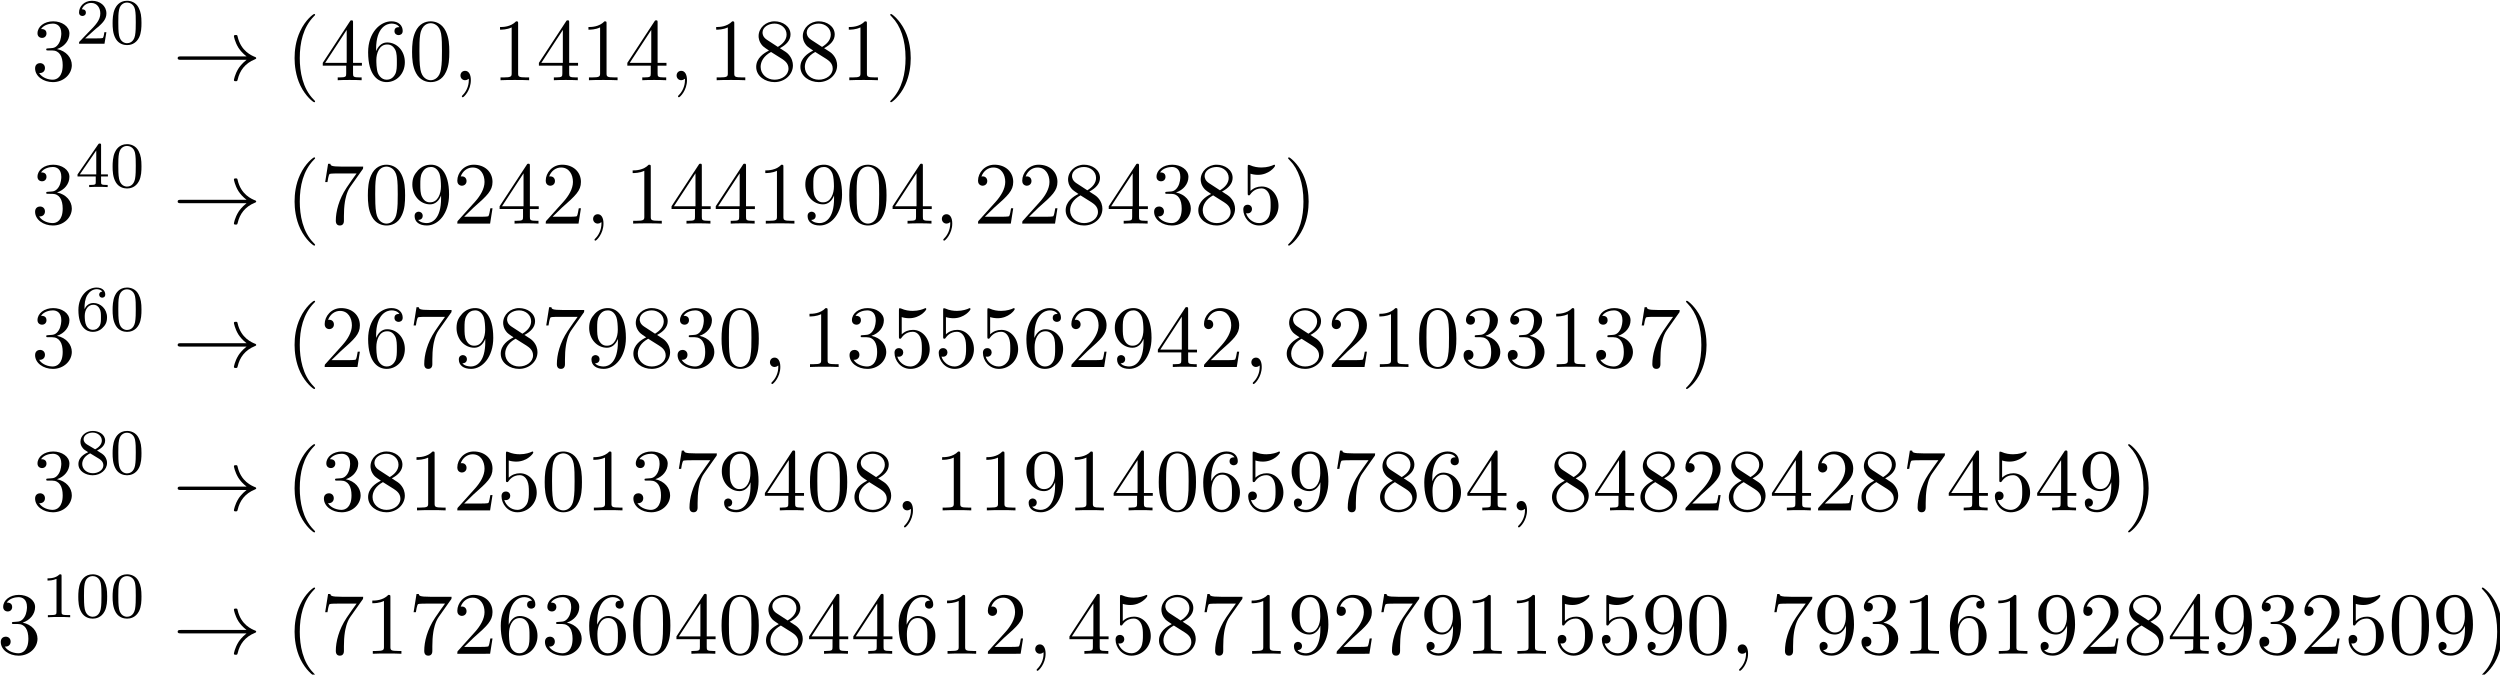 <?xml version="1.0" encoding="UTF-8" standalone="no"?>
<!-- Created with Inkscape (http://www.inkscape.org/) -->

<svg
   width="108.878mm"
   height="29.38mm"
   viewBox="0 0 108.878 29.38"
   version="1.1"
   id="svg5"
   xmlns:xlink="http://www.w3.org/1999/xlink"
   xmlns="http://www.w3.org/2000/svg"
   xmlns:svg="http://www.w3.org/2000/svg">
  <defs
     id="defs2">
    <g
       id="g411">
      <symbol
         overflow="visible"
         id="glyph0-0">
        <path
           style="stroke:none"
           d=""
           id="path339" />
      </symbol>
      <symbol
         overflow="visible"
         id="glyph0-1">
        <path
           style="stroke:none"
           d="M 3.156,-3.844 C 4.062,-4.141 4.688,-4.891 4.688,-5.766 c 0,-0.891 -0.953,-1.5 -2,-1.5 -1.109,0 -1.938,0.656 -1.938,1.484 0,0.359 0.25,0.562 0.562,0.562 0.328,0 0.547,-0.234 0.547,-0.547 0,-0.547 -0.5,-0.547 -0.672,-0.547 C 1.531,-6.844 2.25,-6.984 2.641,-6.984 3.094,-6.984 3.688,-6.75 3.688,-5.766 3.688,-5.641 3.672,-5 3.375,-4.531 3.047,-4 2.688,-3.969 2.406,-3.953 c -0.078,0 -0.344,0.031 -0.422,0.031 -0.094,0 -0.156,0.016 -0.156,0.125 0,0.125 0.062,0.125 0.25,0.125 H 2.562 c 0.891,0 1.297,0.734 1.297,1.812 0,1.484 -0.75,1.797 -1.234,1.797 -0.469,0 -1.281,-0.188 -1.672,-0.828 0.391,0.047 0.719,-0.188 0.719,-0.609 0,-0.391 -0.281,-0.609 -0.609,-0.609 -0.25,0 -0.609,0.156 -0.609,0.641 0,0.984 1.016,1.703 2.203,1.703 1.328,0 2.328,-0.984 2.328,-2.094 0,-0.906 -0.688,-1.75 -1.828,-1.984 z m 0,0"
           id="path342" />
      </symbol>
      <symbol
         overflow="visible"
         id="glyph0-2">
        <path
           style="stroke:none"
           d="m 3.609,2.625 c 0,-0.047 0,-0.062 -0.188,-0.25 C 2.062,1 1.719,-1.062 1.719,-2.719 c 0,-1.906 0.406,-3.797 1.75,-5.172 0.141,-0.125 0.141,-0.141 0.141,-0.188 0,-0.062 -0.047,-0.094 -0.109,-0.094 -0.109,0 -1.094,0.734 -1.734,2.125 -0.562,1.188 -0.688,2.406 -0.688,3.328 0,0.844 0.125,2.156 0.719,3.391 C 2.453,2.016 3.391,2.719 3.5,2.719 3.562,2.719 3.609,2.688 3.609,2.625 Z m 0,0"
           id="path345" />
      </symbol>
      <symbol
         overflow="visible"
         id="glyph0-3">
        <path
           style="stroke:none"
           d="m 3.203,-1.797 v 0.953 c 0,0.391 -0.016,0.5 -0.828,0.5 H 2.156 V 0 c 0.438,-0.031 1,-0.031 1.469,-0.031 0.453,0 1.031,0 1.484,0.031 V -0.344 H 4.875 c -0.812,0 -0.828,-0.109 -0.828,-0.5 v -0.953 h 1.094 v -0.344 H 4.047 V -7.094 c 0,-0.219 0,-0.297 -0.172,-0.297 -0.094,0 -0.141,0 -0.219,0.141 L 0.312,-2.141 v 0.344 z m 0.062,-0.344 h -2.656 l 2.656,-4.062 z m 0,0"
           id="path348" />
      </symbol>
      <symbol
         overflow="visible"
         id="glyph0-4">
        <path
           style="stroke:none"
           d="M 1.438,-3.578 V -3.844 c 0,-2.75 1.359,-3.141 1.906,-3.141 0.266,0 0.719,0.062 0.969,0.438 -0.172,0 -0.609,0 -0.609,0.484 0,0.344 0.266,0.5 0.5,0.5 0.188,0 0.516,-0.094 0.516,-0.516 0,-0.656 -0.484,-1.188 -1.391,-1.188 -1.391,0 -2.875,1.406 -2.875,3.812 0,2.922 1.266,3.688 2.281,3.688 1.219,0 2.25,-1.016 2.25,-2.453 0,-1.391 -0.969,-2.438 -2.188,-2.438 -0.734,0 -1.141,0.562 -1.359,1.078 z M 2.734,-0.062 c -0.688,0 -1.016,-0.656 -1.078,-0.828 -0.188,-0.5 -0.188,-1.375 -0.188,-1.578 0,-0.844 0.344,-1.938 1.328,-1.938 0.172,0 0.672,0 1.016,0.672 C 4,-3.328 4,-2.766 4,-2.234 4,-1.719 4,-1.172 3.812,-0.781 3.484,-0.125 2.984,-0.062 2.734,-0.062 Z m 0,0"
           id="path351" />
      </symbol>
      <symbol
         overflow="visible"
         id="glyph0-5">
        <path
           style="stroke:none"
           d="m 5.016,-3.484 c 0,-0.875 -0.047,-1.75 -0.438,-2.562 -0.5,-1.047 -1.391,-1.219 -1.859,-1.219 -0.641,0 -1.438,0.281 -1.891,1.297 -0.344,0.75 -0.406,1.609 -0.406,2.484 0,0.812 0.047,1.797 0.5,2.625 0.469,0.875 1.266,1.094 1.797,1.094 0.578,0 1.422,-0.219 1.891,-1.266 0.359,-0.75 0.406,-1.594 0.406,-2.453 z M 2.719,0 C 2.297,0 1.641,-0.266 1.453,-1.312 c -0.125,-0.656 -0.125,-1.672 -0.125,-2.312 0,-0.688 0,-1.406 0.094,-2 C 1.625,-6.922 2.438,-7.031 2.719,-7.031 c 0.359,0 1.078,0.203 1.281,1.281 0.109,0.609 0.109,1.438 0.109,2.125 0,0.828 0,1.562 -0.125,2.266 C 3.828,-0.328 3.203,0 2.719,0 Z m 0,0"
           id="path354" />
      </symbol>
      <symbol
         overflow="visible"
         id="glyph0-6">
        <path
           style="stroke:none"
           d="m 3.203,-6.984 c 0,-0.25 0,-0.281 -0.25,-0.281 C 2.281,-6.562 1.312,-6.562 0.969,-6.562 v 0.328 c 0.219,0 0.859,0 1.438,-0.281 v 5.656 c 0,0.391 -0.047,0.516 -1.016,0.516 H 1.031 V 0 c 0.391,-0.031 1.328,-0.031 1.766,-0.031 0.438,0 1.391,0 1.766,0.031 V -0.344 H 4.219 c -0.984,0 -1.016,-0.109 -1.016,-0.516 z m 0,0"
           id="path357" />
      </symbol>
      <symbol
         overflow="visible"
         id="glyph0-7">
        <path
           style="stroke:none"
           d="M 1.781,-4.984 C 1.281,-5.312 1.234,-5.688 1.234,-5.875 c 0,-0.656 0.703,-1.109 1.484,-1.109 0.797,0 1.484,0.562 1.484,1.344 0,0.625 -0.422,1.141 -1.078,1.531 z m 1.594,1.031 c 0.781,-0.406 1.312,-0.969 1.312,-1.688 0,-1 -0.969,-1.625 -1.969,-1.625 -1.078,0 -1.969,0.812 -1.969,1.828 0,0.188 0.031,0.688 0.484,1.188 0.125,0.141 0.516,0.406 0.797,0.594 -0.641,0.312 -1.578,0.938 -1.578,2.016 0,1.156 1.125,1.875 2.266,1.875 1.234,0 2.266,-0.906 2.266,-2.062 0,-0.391 -0.125,-0.891 -0.531,-1.344 C 4.25,-3.406 4.062,-3.516 3.375,-3.953 Z m -1.094,0.469 1.344,0.844 c 0.297,0.203 0.812,0.531 0.812,1.203 0,0.812 -0.812,1.375 -1.719,1.375 C 1.781,-0.062 1,-0.734 1,-1.641 1,-2.281 1.359,-2.984 2.281,-3.484 Z m 0,0"
           id="path360" />
      </symbol>
      <symbol
         overflow="visible"
         id="glyph0-8">
        <path
           style="stroke:none"
           d="m 3.156,-2.719 c 0,-0.859 -0.125,-2.172 -0.719,-3.406 -0.656,-1.344 -1.594,-2.047 -1.703,-2.047 -0.062,0 -0.109,0.031 -0.109,0.094 0,0.047 0,0.062 0.203,0.266 1.062,1.078 1.688,2.812 1.688,5.094 0,1.859 -0.406,3.781 -1.75,5.156 C 0.625,2.562 0.625,2.578 0.625,2.625 c 0,0.062 0.047,0.094 0.109,0.094 0.109,0 1.094,-0.734 1.734,-2.125 0.547,-1.188 0.688,-2.406 0.688,-3.312 z m 0,0"
           id="path363" />
      </symbol>
      <symbol
         overflow="visible"
         id="glyph0-9">
        <path
           style="stroke:none"
           d="m 5.188,-6.641 c 0.109,-0.125 0.109,-0.156 0.109,-0.391 H 2.641 C 1.312,-7.031 1.281,-7.172 1.25,-7.375 H 0.969 l -0.359,2.25 h 0.281 c 0.031,-0.172 0.125,-0.859 0.266,-1 0.078,-0.062 0.922,-0.062 1.062,-0.062 h 2.266 c -0.125,0.172 -0.984,1.359 -1.219,1.734 -0.984,1.469 -1.344,2.984 -1.344,4.094 0,0.109 0,0.594 0.5,0.594 0.5,0 0.5,-0.484 0.5,-0.594 v -0.562 c 0,-0.594 0.031,-1.188 0.125,-1.781 0.047,-0.25 0.188,-1.188 0.672,-1.859 z m 0,0"
           id="path366" />
      </symbol>
      <symbol
         overflow="visible"
         id="glyph0-10">
        <path
           style="stroke:none"
           d="M 4,-3.469 V -3.125 c 0,2.562 -1.125,3.062 -1.766,3.062 -0.188,0 -0.766,-0.031 -1.062,-0.391 0.469,0 0.562,-0.328 0.562,-0.5 0,-0.344 -0.266,-0.516 -0.5,-0.516 -0.172,0 -0.5,0.109 -0.5,0.531 0,0.734 0.578,1.172 1.516,1.172 1.406,0 2.734,-1.484 2.734,-3.828 0,-2.922 -1.25,-3.672 -2.219,-3.672 -0.609,0 -1.141,0.203 -1.609,0.688 -0.453,0.5 -0.703,0.953 -0.703,1.766 0,1.359 0.969,2.438 2.188,2.438 C 3.297,-2.375 3.75,-2.828 4,-3.469 Z M 2.656,-2.625 c -0.188,0 -0.688,0 -1.016,-0.688 C 1.438,-3.719 1.438,-4.266 1.438,-4.797 c 0,-0.594 0,-1.109 0.234,-1.5 0.297,-0.547 0.703,-0.688 1.094,-0.688 0.5,0 0.859,0.359 1.047,0.859 0.125,0.344 0.172,1.031 0.172,1.531 0,0.906 -0.375,1.969 -1.328,1.969 z m 0,0"
           id="path369" />
      </symbol>
      <symbol
         overflow="visible"
         id="glyph0-11">
        <path
           style="stroke:none"
           d="m 1.391,-0.844 1.156,-1.125 c 1.703,-1.5 2.344,-2.094 2.344,-3.172 0,-1.25 -0.969,-2.125 -2.312,-2.125 -1.219,0 -2.031,1 -2.031,1.969 0,0.625 0.547,0.625 0.578,0.625 0.188,0 0.562,-0.141 0.562,-0.578 0,-0.297 -0.188,-0.578 -0.578,-0.578 -0.078,0 -0.109,0 -0.141,0.016 0.25,-0.703 0.844,-1.109 1.469,-1.109 1,0 1.469,0.875 1.469,1.781 0,0.859 -0.547,1.734 -1.141,2.406 l -2.094,2.328 c -0.125,0.125 -0.125,0.141 -0.125,0.406 H 4.594 L 4.891,-1.891 H 4.625 C 4.562,-1.578 4.5,-1.094 4.391,-0.922 4.312,-0.844 3.594,-0.844 3.344,-0.844 Z m 0,0"
           id="path372" />
      </symbol>
      <symbol
         overflow="visible"
         id="glyph0-12">
        <path
           style="stroke:none"
           d="m 4.891,-2.188 c 0,-1.297 -0.891,-2.391 -2.062,-2.391 -0.531,0 -1,0.172 -1.391,0.547 v -2.125 c 0.219,0.078 0.578,0.141 0.922,0.141 1.344,0 2.109,-0.984 2.109,-1.125 0,-0.062 -0.031,-0.125 -0.109,-0.125 0,0 -0.031,0 -0.078,0.031 -0.219,0.109 -0.766,0.312 -1.484,0.312 -0.438,0 -0.938,-0.062 -1.453,-0.297 C 1.25,-7.25 1.234,-7.25 1.203,-7.25 1.094,-7.25 1.094,-7.172 1.094,-6.984 v 3.219 c 0,0.203 0,0.281 0.156,0.281 0.078,0 0.109,-0.031 0.141,-0.094 0.125,-0.172 0.531,-0.766 1.406,-0.766 0.578,0 0.844,0.5 0.938,0.703 0.172,0.406 0.188,0.828 0.188,1.375 0,0.375 0,1.031 -0.25,1.484 C 3.406,-0.344 3,-0.062 2.5,-0.062 c -0.797,0 -1.422,-0.578 -1.609,-1.219 0.031,0 0.062,0.016 0.188,0.016 0.359,0 0.547,-0.266 0.547,-0.531 0,-0.266 -0.188,-0.531 -0.547,-0.531 -0.156,0 -0.531,0.078 -0.531,0.578 0,0.938 0.75,1.984 1.969,1.984 1.266,0 2.375,-1.047 2.375,-2.422 z m 0,0"
           id="path375" />
      </symbol>
      <symbol
         overflow="visible"
         id="glyph1-0">
        <path
           style="stroke:none"
           d=""
           id="path378" />
      </symbol>
      <symbol
         overflow="visible"
         id="glyph1-1">
        <path
           style="stroke:none"
           d="m 2.25,-1.625 c 0.125,-0.125 0.453,-0.391 0.594,-0.5 0.484,-0.453 0.953,-0.891 0.953,-1.609 0,-0.953 -0.797,-1.562 -1.781,-1.562 -0.969,0 -1.594,0.719 -1.594,1.438 0,0.391 0.312,0.438 0.422,0.438 0.172,0 0.422,-0.109 0.422,-0.422 0,-0.406 -0.406,-0.406 -0.5,-0.406 C 1,-4.844 1.531,-5.031 1.922,-5.031 c 0.734,0 1.125,0.625 1.125,1.297 0,0.828 -0.578,1.438 -1.531,2.391 l -1,1.047 C 0.422,-0.219 0.422,-0.203 0.422,0 H 3.562 l 0.234,-1.422 h -0.25 C 3.531,-1.266 3.469,-0.875 3.375,-0.719 c -0.047,0.062 -0.656,0.062 -0.781,0.062 H 1.172 Z m 0,0"
           id="path381" />
      </symbol>
      <symbol
         overflow="visible"
         id="glyph1-2">
        <path
           style="stroke:none"
           d="m 3.891,-2.547 c 0,-0.844 -0.078,-1.359 -0.344,-1.875 -0.344,-0.703 -1,-0.875 -1.438,-0.875 -1,0 -1.375,0.75 -1.484,0.969 -0.281,0.578 -0.297,1.375 -0.297,1.781 0,0.531 0.016,1.328 0.406,1.969 0.359,0.594 0.953,0.75 1.375,0.75 0.391,0 1.062,-0.125 1.469,-0.906 0.297,-0.578 0.312,-1.297 0.312,-1.812 z M 2.109,-0.062 C 1.844,-0.062 1.297,-0.188 1.125,-1.016 1.031,-1.469 1.031,-2.219 1.031,-2.641 1.031,-3.188 1.031,-3.75 1.125,-4.188 1.297,-5 1.906,-5.078 2.109,-5.078 c 0.266,0 0.828,0.141 0.984,0.859 0.094,0.438 0.094,1.047 0.094,1.578 0,0.469 0,1.188 -0.094,1.641 -0.172,0.828 -0.719,0.938 -0.984,0.938 z m 0,0"
           id="path384" />
      </symbol>
      <symbol
         overflow="visible"
         id="glyph1-3">
        <path
           style="stroke:none"
           d="m 3.141,-5.156 c 0,-0.156 0,-0.219 -0.172,-0.219 -0.094,0 -0.109,0 -0.188,0.109 L 0.234,-1.562 v 0.25 h 2.25 v 0.672 c 0,0.297 -0.016,0.375 -0.641,0.375 H 1.672 V 0 c 0.672,-0.031 0.688,-0.031 1.141,-0.031 0.453,0 0.469,0 1.141,0.031 V -0.266 H 3.781 c -0.625,0 -0.641,-0.078 -0.641,-0.375 V -1.312 h 0.844 v -0.25 h -0.844 z m -0.594,0.641 V -1.562 h -2.031 z m 0,0"
           id="path387" />
      </symbol>
      <symbol
         overflow="visible"
         id="glyph1-4">
        <path
           style="stroke:none"
           d="m 1.094,-2.641 c 0,-0.656 0.062,-1.234 0.344,-1.719 0.25,-0.406 0.656,-0.734 1.156,-0.734 0.156,0 0.516,0.031 0.703,0.297 C 2.938,-4.766 2.906,-4.5 2.906,-4.422 c 0,0.25 0.188,0.375 0.375,0.375 0.141,0 0.375,-0.078 0.375,-0.391 0,-0.469 -0.359,-0.859 -1.078,-0.859 -1.109,0 -2.234,1.047 -2.234,2.766 0,2.172 1.016,2.703 1.781,2.703 0.391,0 0.797,-0.109 1.156,-0.453 C 3.609,-0.594 3.875,-0.922 3.875,-1.625 c 0,-1.031 -0.797,-1.766 -1.672,-1.766 -0.578,0 -0.922,0.359 -1.109,0.75 z m 1.031,2.562 c -0.422,0 -0.688,-0.281 -0.797,-0.516 C 1.141,-0.953 1.125,-1.484 1.125,-1.797 c 0,-0.781 0.422,-1.375 1.047,-1.375 0.391,0 0.641,0.203 0.781,0.484 C 3.125,-2.391 3.125,-2.031 3.125,-1.625 c 0,0.406 0,0.75 -0.156,1.047 -0.219,0.359 -0.484,0.5 -0.844,0.5 z m 0,0"
           id="path390" />
      </symbol>
      <symbol
         overflow="visible"
         id="glyph1-5">
        <path
           style="stroke:none"
           d="m 2.641,-2.875 c 0.453,-0.219 1,-0.609 1,-1.234 0,-0.766 -0.781,-1.188 -1.516,-1.188 -0.844,0 -1.531,0.578 -1.531,1.328 0,0.297 0.094,0.562 0.297,0.797 0.141,0.172 0.172,0.188 0.656,0.5 -0.984,0.438 -1.203,1.016 -1.203,1.453 0,0.891 0.891,1.391 1.766,1.391 0.969,0 1.766,-0.672 1.766,-1.516 0,-0.5 -0.266,-0.828 -0.406,-0.969 -0.125,-0.125 -0.141,-0.141 -0.828,-0.562 z M 1.406,-3.625 C 1.172,-3.766 0.984,-4 0.984,-4.266 c 0,-0.5 0.547,-0.828 1.125,-0.828 0.609,0 1.125,0.422 1.125,0.984 0,0.453 -0.359,0.844 -0.828,1.078 z m 0.391,1.094 c 0.031,0.016 0.938,0.578 1.078,0.656 0.125,0.078 0.547,0.328 0.547,0.812 0,0.609 -0.656,0.984 -1.297,0.984 -0.719,0 -1.312,-0.484 -1.312,-1.141 0,-0.594 0.438,-1.062 0.984,-1.312 z m 0,0"
           id="path393" />
      </symbol>
      <symbol
         overflow="visible"
         id="glyph1-6">
        <path
           style="stroke:none"
           d="m 2.5,-5.078 c 0,-0.219 -0.016,-0.219 -0.234,-0.219 -0.328,0.312 -0.75,0.5 -1.5,0.5 v 0.266 c 0.219,0 0.641,0 1.109,-0.203 v 4.078 c 0,0.297 -0.031,0.391 -0.781,0.391 H 0.812 V 0 c 0.328,-0.031 1.016,-0.031 1.375,-0.031 0.359,0 1.047,0 1.375,0.031 V -0.266 H 3.281 c -0.75,0 -0.781,-0.094 -0.781,-0.391 z m 0,0"
           id="path396" />
      </symbol>
      <symbol
         overflow="visible"
         id="glyph2-0">
        <path
           style="stroke:none"
           d=""
           id="path399" />
      </symbol>
      <symbol
         overflow="visible"
         id="glyph2-1">
        <path
           style="stroke:none"
           d="M 9.094,-2.516 C 8.5,-2.047 8.203,-1.609 8.109,-1.469 7.625,-0.703 7.531,-0.016 7.531,-0.016 7.531,0.125 7.672,0.125 7.75,0.125 7.938,0.125 7.953,0.094 8,-0.094 8.25,-1.172 8.891,-2.078 10.125,-2.578 10.25,-2.625 10.281,-2.656 10.281,-2.719 c 0,-0.078 -0.062,-0.109 -0.078,-0.125 -0.484,-0.188 -1.812,-0.734 -2.219,-2.562 C 7.953,-5.547 7.938,-5.578 7.75,-5.578 c -0.078,0 -0.219,0 -0.219,0.141 0,0.016 0.109,0.703 0.562,1.438 0.219,0.328 0.531,0.703 1,1.062 H 1 c -0.203,0 -0.406,0 -0.406,0.219 0,0.203 0.203,0.203 0.406,0.203 z m 0,0"
           id="path402" />
      </symbol>
      <symbol
         overflow="visible"
         id="glyph3-0">
        <path
           style="stroke:none"
           d=""
           id="path405" />
      </symbol>
      <symbol
         overflow="visible"
         id="glyph3-1">
        <path
           style="stroke:none"
           d="m 2.219,-0.016 c 0,-0.719 -0.281,-1.141 -0.703,-1.141 -0.359,0 -0.578,0.266 -0.578,0.578 C 0.938,-0.281 1.156,0 1.516,0 c 0.125,0 0.266,-0.047 0.375,-0.141 0.047,-0.016 0.047,-0.031 0.062,-0.031 0.016,0 0.016,0.016 0.016,0.156 0,0.812 -0.375,1.469 -0.734,1.828 -0.125,0.125 -0.125,0.141 -0.125,0.172 0,0.078 0.062,0.125 0.109,0.125 0.125,0 1,-0.844 1,-2.125 z m 0,0"
           id="path408" />
      </symbol>
    </g>
  </defs>
  <g
     id="layer1"
     transform="translate(-255.867,-180.168)">
    <g
       id="surface6686"
       transform="matrix(0.353,0,0,0.353,202.776,126.356)">
      <g
         style="fill:#000000;fill-opacity:1"
         id="g417">
        <use
           xlink:href="#glyph0-1"
           x="154.275"
           y="162.338"
           id="use415"
           width="100%"
           height="100%" />
      </g>
      <g
         style="fill:#000000;fill-opacity:1"
         id="g423">
        <use
           xlink:href="#glyph1-1"
           x="159.729"
           y="157.834"
           id="use419"
           width="100%"
           height="100%" />
        <use
           xlink:href="#glyph1-2"
           x="163.964"
           y="157.834"
           id="use421"
           width="100%"
           height="100%" />
      </g>
      <g
         style="fill:#000000;fill-opacity:1"
         id="g427">
        <use
           xlink:href="#glyph2-1"
           x="171.726"
           y="162.338"
           id="use425"
           width="100%"
           height="100%" />
      </g>
      <g
         style="fill:#000000;fill-opacity:1"
         id="g437">
        <use
           xlink:href="#glyph0-2"
           x="185.665"
           y="162.338"
           id="use429"
           width="100%"
           height="100%" />
        <use
           xlink:href="#glyph0-3"
           x="189.908"
           y="162.338"
           id="use431"
           width="100%"
           height="100%" />
        <use
           xlink:href="#glyph0-4"
           x="195.362"
           y="162.338"
           id="use433"
           width="100%"
           height="100%" />
        <use
           xlink:href="#glyph0-5"
           x="200.817"
           y="162.338"
           id="use435"
           width="100%"
           height="100%" />
      </g>
      <g
         style="fill:#000000;fill-opacity:1"
         id="g441">
        <use
           xlink:href="#glyph3-1"
           x="206.271"
           y="162.338"
           id="use439"
           width="100%"
           height="100%" />
      </g>
      <g
         style="fill:#000000;fill-opacity:1"
         id="g451">
        <use
           xlink:href="#glyph0-6"
           x="211.12"
           y="162.338"
           id="use443"
           width="100%"
           height="100%" />
        <use
           xlink:href="#glyph0-3"
           x="216.575"
           y="162.338"
           id="use445"
           width="100%"
           height="100%" />
        <use
           xlink:href="#glyph0-6"
           x="222.029"
           y="162.338"
           id="use447"
           width="100%"
           height="100%" />
        <use
           xlink:href="#glyph0-3"
           x="227.484"
           y="162.338"
           id="use449"
           width="100%"
           height="100%" />
      </g>
      <g
         style="fill:#000000;fill-opacity:1"
         id="g455">
        <use
           xlink:href="#glyph3-1"
           x="232.938"
           y="162.338"
           id="use453"
           width="100%"
           height="100%" />
      </g>
      <g
         style="fill:#000000;fill-opacity:1"
         id="g467">
        <use
           xlink:href="#glyph0-6"
           x="237.787"
           y="162.338"
           id="use457"
           width="100%"
           height="100%" />
        <use
           xlink:href="#glyph0-7"
           x="243.242"
           y="162.338"
           id="use459"
           width="100%"
           height="100%" />
        <use
           xlink:href="#glyph0-7"
           x="248.696"
           y="162.338"
           id="use461"
           width="100%"
           height="100%" />
        <use
           xlink:href="#glyph0-6"
           x="254.151"
           y="162.338"
           id="use463"
           width="100%"
           height="100%" />
        <use
           xlink:href="#glyph0-8"
           x="259.605"
           y="162.338"
           id="use465"
           width="100%"
           height="100%" />
      </g>
      <g
         style="fill:#000000;fill-opacity:1"
         id="g471">
        <use
           xlink:href="#glyph0-1"
           x="154.275"
           y="180.028"
           id="use469"
           width="100%"
           height="100%" />
      </g>
      <g
         style="fill:#000000;fill-opacity:1"
         id="g477">
        <use
           xlink:href="#glyph1-3"
           x="159.729"
           y="175.524"
           id="use473"
           width="100%"
           height="100%" />
        <use
           xlink:href="#glyph1-2"
           x="163.964"
           y="175.524"
           id="use475"
           width="100%"
           height="100%" />
      </g>
      <g
         style="fill:#000000;fill-opacity:1"
         id="g481">
        <use
           xlink:href="#glyph2-1"
           x="171.726"
           y="180.028"
           id="use479"
           width="100%"
           height="100%" />
      </g>
      <g
         style="fill:#000000;fill-opacity:1"
         id="g497">
        <use
           xlink:href="#glyph0-2"
           x="185.665"
           y="180.028"
           id="use483"
           width="100%"
           height="100%" />
        <use
           xlink:href="#glyph0-9"
           x="189.908"
           y="180.028"
           id="use485"
           width="100%"
           height="100%" />
        <use
           xlink:href="#glyph0-5"
           x="195.362"
           y="180.028"
           id="use487"
           width="100%"
           height="100%" />
        <use
           xlink:href="#glyph0-10"
           x="200.817"
           y="180.028"
           id="use489"
           width="100%"
           height="100%" />
        <use
           xlink:href="#glyph0-11"
           x="206.271"
           y="180.028"
           id="use491"
           width="100%"
           height="100%" />
        <use
           xlink:href="#glyph0-3"
           x="211.726"
           y="180.028"
           id="use493"
           width="100%"
           height="100%" />
        <use
           xlink:href="#glyph0-11"
           x="217.18"
           y="180.028"
           id="use495"
           width="100%"
           height="100%" />
      </g>
      <g
         style="fill:#000000;fill-opacity:1"
         id="g501">
        <use
           xlink:href="#glyph3-1"
           x="222.635"
           y="180.028"
           id="use499"
           width="100%"
           height="100%" />
      </g>
      <g
         style="fill:#000000;fill-opacity:1"
         id="g517">
        <use
           xlink:href="#glyph0-6"
           x="227.484"
           y="180.028"
           id="use503"
           width="100%"
           height="100%" />
        <use
           xlink:href="#glyph0-3"
           x="232.939"
           y="180.028"
           id="use505"
           width="100%"
           height="100%" />
        <use
           xlink:href="#glyph0-3"
           x="238.393"
           y="180.028"
           id="use507"
           width="100%"
           height="100%" />
        <use
           xlink:href="#glyph0-6"
           x="243.848"
           y="180.028"
           id="use509"
           width="100%"
           height="100%" />
        <use
           xlink:href="#glyph0-10"
           x="249.302"
           y="180.028"
           id="use511"
           width="100%"
           height="100%" />
        <use
           xlink:href="#glyph0-5"
           x="254.757"
           y="180.028"
           id="use513"
           width="100%"
           height="100%" />
        <use
           xlink:href="#glyph0-3"
           x="260.211"
           y="180.028"
           id="use515"
           width="100%"
           height="100%" />
      </g>
      <g
         style="fill:#000000;fill-opacity:1"
         id="g521">
        <use
           xlink:href="#glyph3-1"
           x="265.665"
           y="180.028"
           id="use519"
           width="100%"
           height="100%" />
      </g>
      <g
         style="fill:#000000;fill-opacity:1"
         id="g539">
        <use
           xlink:href="#glyph0-11"
           x="270.514"
           y="180.028"
           id="use523"
           width="100%"
           height="100%" />
        <use
           xlink:href="#glyph0-11"
           x="275.969"
           y="180.028"
           id="use525"
           width="100%"
           height="100%" />
        <use
           xlink:href="#glyph0-7"
           x="281.423"
           y="180.028"
           id="use527"
           width="100%"
           height="100%" />
        <use
           xlink:href="#glyph0-3"
           x="286.878"
           y="180.028"
           id="use529"
           width="100%"
           height="100%" />
        <use
           xlink:href="#glyph0-1"
           x="292.332"
           y="180.028"
           id="use531"
           width="100%"
           height="100%" />
        <use
           xlink:href="#glyph0-7"
           x="297.787"
           y="180.028"
           id="use533"
           width="100%"
           height="100%" />
        <use
           xlink:href="#glyph0-12"
           x="303.241"
           y="180.028"
           id="use535"
           width="100%"
           height="100%" />
        <use
           xlink:href="#glyph0-8"
           x="308.696"
           y="180.028"
           id="use537"
           width="100%"
           height="100%" />
      </g>
      <g
         style="fill:#000000;fill-opacity:1"
         id="g543">
        <use
           xlink:href="#glyph0-1"
           x="154.275"
           y="197.719"
           id="use541"
           width="100%"
           height="100%" />
      </g>
      <g
         style="fill:#000000;fill-opacity:1"
         id="g549">
        <use
           xlink:href="#glyph1-4"
           x="159.729"
           y="193.215"
           id="use545"
           width="100%"
           height="100%" />
        <use
           xlink:href="#glyph1-2"
           x="163.964"
           y="193.215"
           id="use547"
           width="100%"
           height="100%" />
      </g>
      <g
         style="fill:#000000;fill-opacity:1"
         id="g553">
        <use
           xlink:href="#glyph2-1"
           x="171.726"
           y="197.719"
           id="use551"
           width="100%"
           height="100%" />
      </g>
      <g
         style="fill:#000000;fill-opacity:1"
         id="g577">
        <use
           xlink:href="#glyph0-2"
           x="185.665"
           y="197.719"
           id="use555"
           width="100%"
           height="100%" />
        <use
           xlink:href="#glyph0-11"
           x="189.908"
           y="197.719"
           id="use557"
           width="100%"
           height="100%" />
        <use
           xlink:href="#glyph0-4"
           x="195.362"
           y="197.719"
           id="use559"
           width="100%"
           height="100%" />
        <use
           xlink:href="#glyph0-9"
           x="200.817"
           y="197.719"
           id="use561"
           width="100%"
           height="100%" />
        <use
           xlink:href="#glyph0-10"
           x="206.271"
           y="197.719"
           id="use563"
           width="100%"
           height="100%" />
        <use
           xlink:href="#glyph0-7"
           x="211.726"
           y="197.719"
           id="use565"
           width="100%"
           height="100%" />
        <use
           xlink:href="#glyph0-9"
           x="217.18"
           y="197.719"
           id="use567"
           width="100%"
           height="100%" />
        <use
           xlink:href="#glyph0-10"
           x="222.635"
           y="197.719"
           id="use569"
           width="100%"
           height="100%" />
        <use
           xlink:href="#glyph0-7"
           x="228.089"
           y="197.719"
           id="use571"
           width="100%"
           height="100%" />
        <use
           xlink:href="#glyph0-1"
           x="233.544"
           y="197.719"
           id="use573"
           width="100%"
           height="100%" />
        <use
           xlink:href="#glyph0-5"
           x="238.999"
           y="197.719"
           id="use575"
           width="100%"
           height="100%" />
      </g>
      <g
         style="fill:#000000;fill-opacity:1"
         id="g581">
        <use
           xlink:href="#glyph3-1"
           x="244.453"
           y="197.719"
           id="use579"
           width="100%"
           height="100%" />
      </g>
      <g
         style="fill:#000000;fill-opacity:1"
         id="g603">
        <use
           xlink:href="#glyph0-6"
           x="249.302"
           y="197.719"
           id="use583"
           width="100%"
           height="100%" />
        <use
           xlink:href="#glyph0-1"
           x="254.757"
           y="197.719"
           id="use585"
           width="100%"
           height="100%" />
        <use
           xlink:href="#glyph0-12"
           x="260.211"
           y="197.719"
           id="use587"
           width="100%"
           height="100%" />
        <use
           xlink:href="#glyph0-12"
           x="265.666"
           y="197.719"
           id="use589"
           width="100%"
           height="100%" />
        <use
           xlink:href="#glyph0-12"
           x="271.12"
           y="197.719"
           id="use591"
           width="100%"
           height="100%" />
        <use
           xlink:href="#glyph0-4"
           x="276.575"
           y="197.719"
           id="use593"
           width="100%"
           height="100%" />
        <use
           xlink:href="#glyph0-11"
           x="282.029"
           y="197.719"
           id="use595"
           width="100%"
           height="100%" />
        <use
           xlink:href="#glyph0-10"
           x="287.484"
           y="197.719"
           id="use597"
           width="100%"
           height="100%" />
        <use
           xlink:href="#glyph0-3"
           x="292.938"
           y="197.719"
           id="use599"
           width="100%"
           height="100%" />
        <use
           xlink:href="#glyph0-11"
           x="298.393"
           y="197.719"
           id="use601"
           width="100%"
           height="100%" />
      </g>
      <g
         style="fill:#000000;fill-opacity:1"
         id="g607">
        <use
           xlink:href="#glyph3-1"
           x="303.847"
           y="197.719"
           id="use605"
           width="100%"
           height="100%" />
      </g>
      <g
         style="fill:#000000;fill-opacity:1"
         id="g629">
        <use
           xlink:href="#glyph0-7"
           x="308.696"
           y="197.719"
           id="use609"
           width="100%"
           height="100%" />
        <use
           xlink:href="#glyph0-11"
           x="314.151"
           y="197.719"
           id="use611"
           width="100%"
           height="100%" />
        <use
           xlink:href="#glyph0-6"
           x="319.605"
           y="197.719"
           id="use613"
           width="100%"
           height="100%" />
        <use
           xlink:href="#glyph0-5"
           x="325.06"
           y="197.719"
           id="use615"
           width="100%"
           height="100%" />
        <use
           xlink:href="#glyph0-1"
           x="330.514"
           y="197.719"
           id="use617"
           width="100%"
           height="100%" />
        <use
           xlink:href="#glyph0-1"
           x="335.969"
           y="197.719"
           id="use619"
           width="100%"
           height="100%" />
        <use
           xlink:href="#glyph0-6"
           x="341.423"
           y="197.719"
           id="use621"
           width="100%"
           height="100%" />
        <use
           xlink:href="#glyph0-1"
           x="346.878"
           y="197.719"
           id="use623"
           width="100%"
           height="100%" />
        <use
           xlink:href="#glyph0-9"
           x="352.332"
           y="197.719"
           id="use625"
           width="100%"
           height="100%" />
        <use
           xlink:href="#glyph0-8"
           x="357.787"
           y="197.719"
           id="use627"
           width="100%"
           height="100%" />
      </g>
      <g
         style="fill:#000000;fill-opacity:1"
         id="g633">
        <use
           xlink:href="#glyph0-1"
           x="154.275"
           y="215.409"
           id="use631"
           width="100%"
           height="100%" />
      </g>
      <g
         style="fill:#000000;fill-opacity:1"
         id="g639">
        <use
           xlink:href="#glyph1-5"
           x="159.729"
           y="210.905"
           id="use635"
           width="100%"
           height="100%" />
        <use
           xlink:href="#glyph1-2"
           x="163.964"
           y="210.905"
           id="use637"
           width="100%"
           height="100%" />
      </g>
      <g
         style="fill:#000000;fill-opacity:1"
         id="g643">
        <use
           xlink:href="#glyph2-1"
           x="171.726"
           y="215.409"
           id="use641"
           width="100%"
           height="100%" />
      </g>
      <g
         style="fill:#000000;fill-opacity:1"
         id="g673">
        <use
           xlink:href="#glyph0-2"
           x="185.665"
           y="215.409"
           id="use645"
           width="100%"
           height="100%" />
        <use
           xlink:href="#glyph0-1"
           x="189.908"
           y="215.409"
           id="use647"
           width="100%"
           height="100%" />
        <use
           xlink:href="#glyph0-7"
           x="195.362"
           y="215.409"
           id="use649"
           width="100%"
           height="100%" />
        <use
           xlink:href="#glyph0-6"
           x="200.817"
           y="215.409"
           id="use651"
           width="100%"
           height="100%" />
        <use
           xlink:href="#glyph0-11"
           x="206.271"
           y="215.409"
           id="use653"
           width="100%"
           height="100%" />
        <use
           xlink:href="#glyph0-12"
           x="211.726"
           y="215.409"
           id="use655"
           width="100%"
           height="100%" />
        <use
           xlink:href="#glyph0-5"
           x="217.18"
           y="215.409"
           id="use657"
           width="100%"
           height="100%" />
        <use
           xlink:href="#glyph0-6"
           x="222.635"
           y="215.409"
           id="use659"
           width="100%"
           height="100%" />
        <use
           xlink:href="#glyph0-1"
           x="228.089"
           y="215.409"
           id="use661"
           width="100%"
           height="100%" />
        <use
           xlink:href="#glyph0-9"
           x="233.544"
           y="215.409"
           id="use663"
           width="100%"
           height="100%" />
        <use
           xlink:href="#glyph0-10"
           x="238.999"
           y="215.409"
           id="use665"
           width="100%"
           height="100%" />
        <use
           xlink:href="#glyph0-3"
           x="244.453"
           y="215.409"
           id="use667"
           width="100%"
           height="100%" />
        <use
           xlink:href="#glyph0-5"
           x="249.908"
           y="215.409"
           id="use669"
           width="100%"
           height="100%" />
        <use
           xlink:href="#glyph0-7"
           x="255.362"
           y="215.409"
           id="use671"
           width="100%"
           height="100%" />
      </g>
      <g
         style="fill:#000000;fill-opacity:1"
         id="g677">
        <use
           xlink:href="#glyph3-1"
           x="260.817"
           y="215.409"
           id="use675"
           width="100%"
           height="100%" />
      </g>
      <g
         style="fill:#000000;fill-opacity:1"
         id="g705">
        <use
           xlink:href="#glyph0-6"
           x="265.665"
           y="215.409"
           id="use679"
           width="100%"
           height="100%" />
        <use
           xlink:href="#glyph0-6"
           x="271.12"
           y="215.409"
           id="use681"
           width="100%"
           height="100%" />
        <use
           xlink:href="#glyph0-10"
           x="276.574"
           y="215.409"
           id="use683"
           width="100%"
           height="100%" />
        <use
           xlink:href="#glyph0-6"
           x="282.029"
           y="215.409"
           id="use685"
           width="100%"
           height="100%" />
        <use
           xlink:href="#glyph0-3"
           x="287.483"
           y="215.409"
           id="use687"
           width="100%"
           height="100%" />
        <use
           xlink:href="#glyph0-5"
           x="292.938"
           y="215.409"
           id="use689"
           width="100%"
           height="100%" />
        <use
           xlink:href="#glyph0-4"
           x="298.392"
           y="215.409"
           id="use691"
           width="100%"
           height="100%" />
        <use
           xlink:href="#glyph0-12"
           x="303.847"
           y="215.409"
           id="use693"
           width="100%"
           height="100%" />
        <use
           xlink:href="#glyph0-10"
           x="309.301"
           y="215.409"
           id="use695"
           width="100%"
           height="100%" />
        <use
           xlink:href="#glyph0-9"
           x="314.756"
           y="215.409"
           id="use697"
           width="100%"
           height="100%" />
        <use
           xlink:href="#glyph0-7"
           x="320.211"
           y="215.409"
           id="use699"
           width="100%"
           height="100%" />
        <use
           xlink:href="#glyph0-4"
           x="325.665"
           y="215.409"
           id="use701"
           width="100%"
           height="100%" />
        <use
           xlink:href="#glyph0-3"
           x="331.12"
           y="215.409"
           id="use703"
           width="100%"
           height="100%" />
      </g>
      <g
         style="fill:#000000;fill-opacity:1"
         id="g709">
        <use
           xlink:href="#glyph3-1"
           x="336.575"
           y="215.409"
           id="use707"
           width="100%"
           height="100%" />
      </g>
      <g
         style="fill:#000000;fill-opacity:1"
         id="g739">
        <use
           xlink:href="#glyph0-7"
           x="341.423"
           y="215.409"
           id="use711"
           width="100%"
           height="100%" />
        <use
           xlink:href="#glyph0-3"
           x="346.878"
           y="215.409"
           id="use713"
           width="100%"
           height="100%" />
        <use
           xlink:href="#glyph0-7"
           x="352.332"
           y="215.409"
           id="use715"
           width="100%"
           height="100%" />
        <use
           xlink:href="#glyph0-11"
           x="357.787"
           y="215.409"
           id="use717"
           width="100%"
           height="100%" />
        <use
           xlink:href="#glyph0-7"
           x="363.241"
           y="215.409"
           id="use719"
           width="100%"
           height="100%" />
        <use
           xlink:href="#glyph0-3"
           x="368.696"
           y="215.409"
           id="use721"
           width="100%"
           height="100%" />
        <use
           xlink:href="#glyph0-11"
           x="374.15"
           y="215.409"
           id="use723"
           width="100%"
           height="100%" />
        <use
           xlink:href="#glyph0-7"
           x="379.605"
           y="215.409"
           id="use725"
           width="100%"
           height="100%" />
        <use
           xlink:href="#glyph0-9"
           x="385.059"
           y="215.409"
           id="use727"
           width="100%"
           height="100%" />
        <use
           xlink:href="#glyph0-3"
           x="390.514"
           y="215.409"
           id="use729"
           width="100%"
           height="100%" />
        <use
           xlink:href="#glyph0-12"
           x="395.969"
           y="215.409"
           id="use731"
           width="100%"
           height="100%" />
        <use
           xlink:href="#glyph0-3"
           x="401.423"
           y="215.409"
           id="use733"
           width="100%"
           height="100%" />
        <use
           xlink:href="#glyph0-10"
           x="406.878"
           y="215.409"
           id="use735"
           width="100%"
           height="100%" />
        <use
           xlink:href="#glyph0-8"
           x="412.332"
           y="215.409"
           id="use737"
           width="100%"
           height="100%" />
      </g>
      <g
         style="fill:#000000;fill-opacity:1"
         id="g743">
        <use
           xlink:href="#glyph0-1"
           x="150.041"
           y="233.1"
           id="use741"
           width="100%"
           height="100%" />
      </g>
      <g
         style="fill:#000000;fill-opacity:1"
         id="g751">
        <use
           xlink:href="#glyph1-6"
           x="155.495"
           y="228.595"
           id="use745"
           width="100%"
           height="100%" />
        <use
           xlink:href="#glyph1-2"
           x="159.73"
           y="228.595"
           id="use747"
           width="100%"
           height="100%" />
        <use
           xlink:href="#glyph1-2"
           x="163.964"
           y="228.595"
           id="use749"
           width="100%"
           height="100%" />
      </g>
      <g
         style="fill:#000000;fill-opacity:1"
         id="g755">
        <use
           xlink:href="#glyph2-1"
           x="171.726"
           y="233.1"
           id="use753"
           width="100%"
           height="100%" />
      </g>
      <g
         style="fill:#000000;fill-opacity:1"
         id="g791">
        <use
           xlink:href="#glyph0-2"
           x="185.665"
           y="233.1"
           id="use757"
           width="100%"
           height="100%" />
        <use
           xlink:href="#glyph0-9"
           x="189.908"
           y="233.1"
           id="use759"
           width="100%"
           height="100%" />
        <use
           xlink:href="#glyph0-6"
           x="195.362"
           y="233.1"
           id="use761"
           width="100%"
           height="100%" />
        <use
           xlink:href="#glyph0-9"
           x="200.817"
           y="233.1"
           id="use763"
           width="100%"
           height="100%" />
        <use
           xlink:href="#glyph0-11"
           x="206.271"
           y="233.1"
           id="use765"
           width="100%"
           height="100%" />
        <use
           xlink:href="#glyph0-4"
           x="211.726"
           y="233.1"
           id="use767"
           width="100%"
           height="100%" />
        <use
           xlink:href="#glyph0-1"
           x="217.18"
           y="233.1"
           id="use769"
           width="100%"
           height="100%" />
        <use
           xlink:href="#glyph0-4"
           x="222.635"
           y="233.1"
           id="use771"
           width="100%"
           height="100%" />
        <use
           xlink:href="#glyph0-5"
           x="228.089"
           y="233.1"
           id="use773"
           width="100%"
           height="100%" />
        <use
           xlink:href="#glyph0-3"
           x="233.544"
           y="233.1"
           id="use775"
           width="100%"
           height="100%" />
        <use
           xlink:href="#glyph0-5"
           x="238.999"
           y="233.1"
           id="use777"
           width="100%"
           height="100%" />
        <use
           xlink:href="#glyph0-7"
           x="244.453"
           y="233.1"
           id="use779"
           width="100%"
           height="100%" />
        <use
           xlink:href="#glyph0-3"
           x="249.908"
           y="233.1"
           id="use781"
           width="100%"
           height="100%" />
        <use
           xlink:href="#glyph0-3"
           x="255.362"
           y="233.1"
           id="use783"
           width="100%"
           height="100%" />
        <use
           xlink:href="#glyph0-4"
           x="260.817"
           y="233.1"
           id="use785"
           width="100%"
           height="100%" />
        <use
           xlink:href="#glyph0-6"
           x="266.271"
           y="233.1"
           id="use787"
           width="100%"
           height="100%" />
        <use
           xlink:href="#glyph0-11"
           x="271.726"
           y="233.1"
           id="use789"
           width="100%"
           height="100%" />
      </g>
      <g
         style="fill:#000000;fill-opacity:1"
         id="g795">
        <use
           xlink:href="#glyph3-1"
           x="277.181"
           y="233.1"
           id="use793"
           width="100%"
           height="100%" />
      </g>
      <g
         style="fill:#000000;fill-opacity:1"
         id="g827">
        <use
           xlink:href="#glyph0-3"
           x="282.029"
           y="233.1"
           id="use797"
           width="100%"
           height="100%" />
        <use
           xlink:href="#glyph0-12"
           x="287.484"
           y="233.1"
           id="use799"
           width="100%"
           height="100%" />
        <use
           xlink:href="#glyph0-7"
           x="292.938"
           y="233.1"
           id="use801"
           width="100%"
           height="100%" />
        <use
           xlink:href="#glyph0-9"
           x="298.393"
           y="233.1"
           id="use803"
           width="100%"
           height="100%" />
        <use
           xlink:href="#glyph0-6"
           x="303.847"
           y="233.1"
           id="use805"
           width="100%"
           height="100%" />
        <use
           xlink:href="#glyph0-10"
           x="309.302"
           y="233.1"
           id="use807"
           width="100%"
           height="100%" />
        <use
           xlink:href="#glyph0-11"
           x="314.756"
           y="233.1"
           id="use809"
           width="100%"
           height="100%" />
        <use
           xlink:href="#glyph0-9"
           x="320.211"
           y="233.1"
           id="use811"
           width="100%"
           height="100%" />
        <use
           xlink:href="#glyph0-10"
           x="325.665"
           y="233.1"
           id="use813"
           width="100%"
           height="100%" />
        <use
           xlink:href="#glyph0-6"
           x="331.12"
           y="233.1"
           id="use815"
           width="100%"
           height="100%" />
        <use
           xlink:href="#glyph0-6"
           x="336.574"
           y="233.1"
           id="use817"
           width="100%"
           height="100%" />
        <use
           xlink:href="#glyph0-12"
           x="342.029"
           y="233.1"
           id="use819"
           width="100%"
           height="100%" />
        <use
           xlink:href="#glyph0-12"
           x="347.484"
           y="233.1"
           id="use821"
           width="100%"
           height="100%" />
        <use
           xlink:href="#glyph0-10"
           x="352.938"
           y="233.1"
           id="use823"
           width="100%"
           height="100%" />
        <use
           xlink:href="#glyph0-5"
           x="358.393"
           y="233.1"
           id="use825"
           width="100%"
           height="100%" />
      </g>
      <g
         style="fill:#000000;fill-opacity:1"
         id="g831">
        <use
           xlink:href="#glyph3-1"
           x="363.847"
           y="233.1"
           id="use829"
           width="100%"
           height="100%" />
      </g>
      <g
         style="fill:#000000;fill-opacity:1"
         id="g867">
        <use
           xlink:href="#glyph0-9"
           x="368.696"
           y="233.1"
           id="use833"
           width="100%"
           height="100%" />
        <use
           xlink:href="#glyph0-10"
           x="374.151"
           y="233.1"
           id="use835"
           width="100%"
           height="100%" />
        <use
           xlink:href="#glyph0-1"
           x="379.605"
           y="233.1"
           id="use837"
           width="100%"
           height="100%" />
        <use
           xlink:href="#glyph0-6"
           x="385.06"
           y="233.1"
           id="use839"
           width="100%"
           height="100%" />
        <use
           xlink:href="#glyph0-4"
           x="390.514"
           y="233.1"
           id="use841"
           width="100%"
           height="100%" />
        <use
           xlink:href="#glyph0-6"
           x="395.969"
           y="233.1"
           id="use843"
           width="100%"
           height="100%" />
        <use
           xlink:href="#glyph0-10"
           x="401.423"
           y="233.1"
           id="use845"
           width="100%"
           height="100%" />
        <use
           xlink:href="#glyph0-11"
           x="406.878"
           y="233.1"
           id="use847"
           width="100%"
           height="100%" />
        <use
           xlink:href="#glyph0-7"
           x="412.332"
           y="233.1"
           id="use849"
           width="100%"
           height="100%" />
        <use
           xlink:href="#glyph0-3"
           x="417.787"
           y="233.1"
           id="use851"
           width="100%"
           height="100%" />
        <use
           xlink:href="#glyph0-10"
           x="423.241"
           y="233.1"
           id="use853"
           width="100%"
           height="100%" />
        <use
           xlink:href="#glyph0-1"
           x="428.696"
           y="233.1"
           id="use855"
           width="100%"
           height="100%" />
        <use
           xlink:href="#glyph0-11"
           x="434.151"
           y="233.1"
           id="use857"
           width="100%"
           height="100%" />
        <use
           xlink:href="#glyph0-12"
           x="439.605"
           y="233.1"
           id="use859"
           width="100%"
           height="100%" />
        <use
           xlink:href="#glyph0-5"
           x="445.06"
           y="233.1"
           id="use861"
           width="100%"
           height="100%" />
        <use
           xlink:href="#glyph0-10"
           x="450.514"
           y="233.1"
           id="use863"
           width="100%"
           height="100%" />
        <use
           xlink:href="#glyph0-8"
           x="455.969"
           y="233.1"
           id="use865"
           width="100%"
           height="100%" />
      </g>
    </g>
  </g>
</svg>
